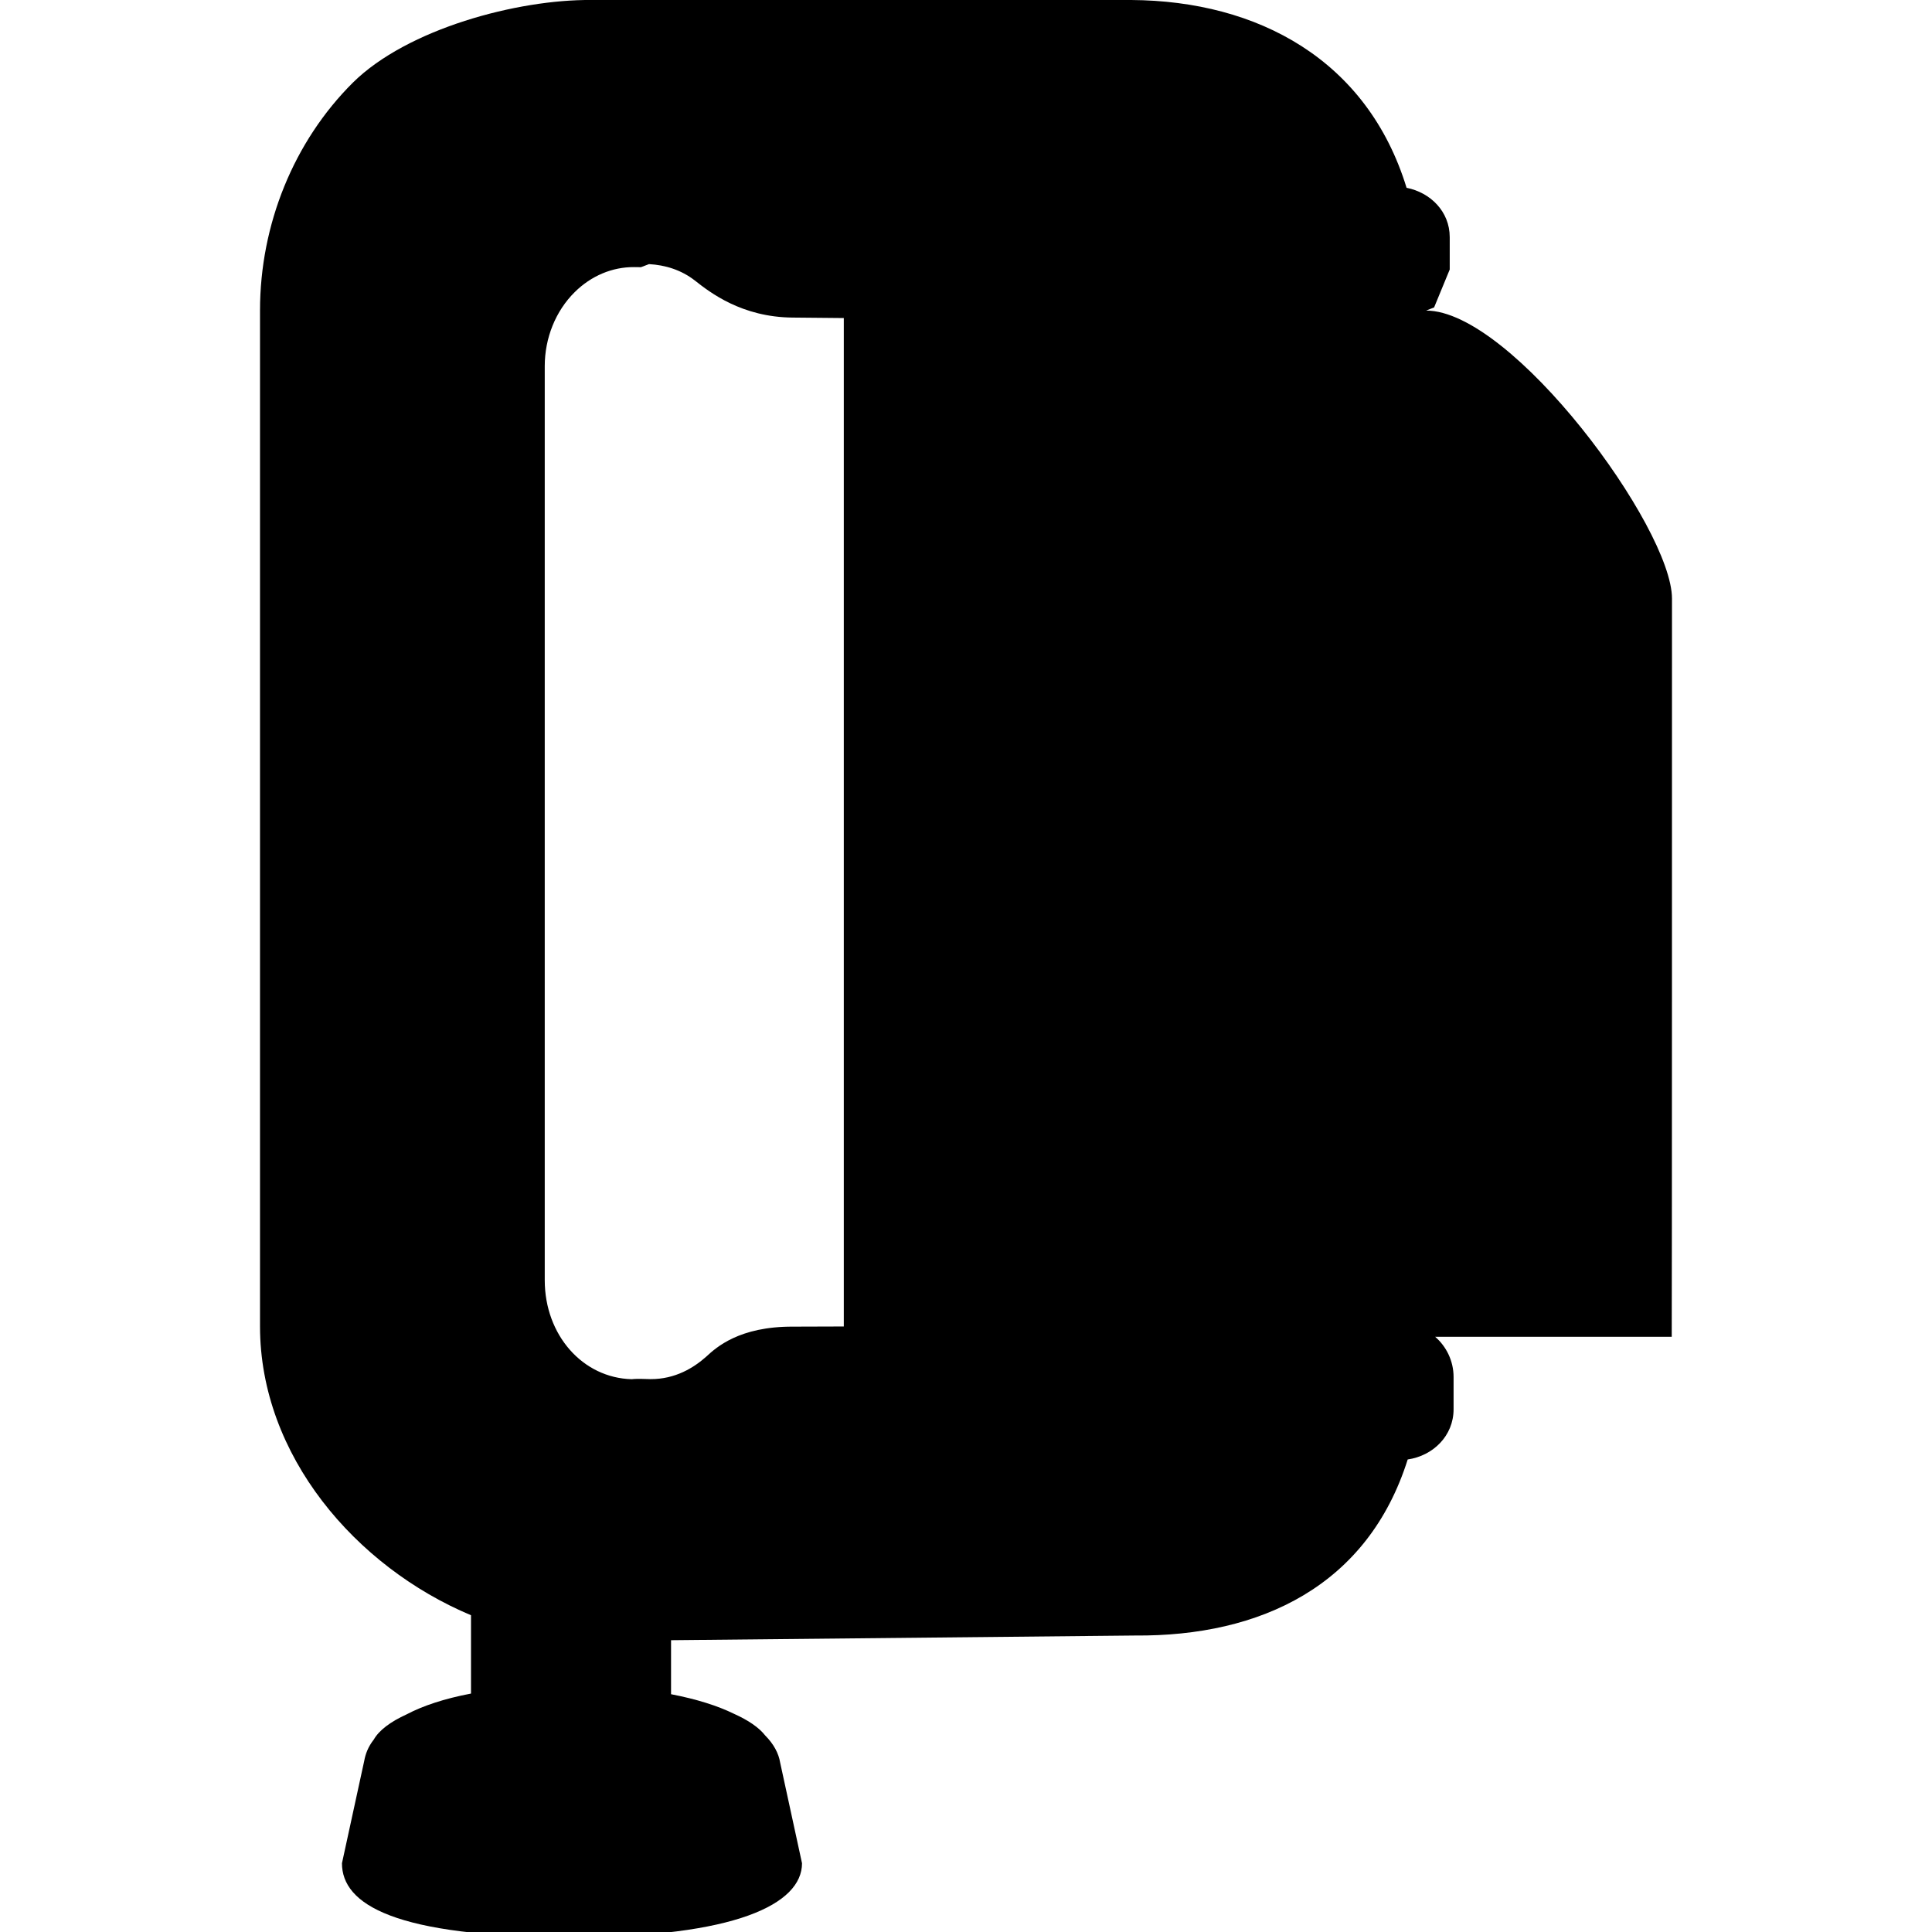 <?xml version="1.0" encoding="utf-8"?>
<!-- Generator: Adobe Illustrator 14.0.0, SVG Export Plug-In . SVG Version: 6.00 Build 43363)  -->
<!DOCTYPE svg PUBLIC "-//W3C//DTD SVG 1.1//EN" "http://www.w3.org/Graphics/SVG/1.1/DTD/svg11.dtd">
<svg version="1.1" id="Calque_1" xmlns="http://www.w3.org/2000/svg" xmlns:xlink="http://www.w3.org/1999/xlink" x="0px" y="0px"
	 width="24px" height="24px" viewBox="0 0 24 24" enable-background="new 0 0 24 24" xml:space="preserve">
<path d="M20.77,7.436c0-0.882-1.983-3.577-3.054-3.578c0.058-0.022,0.099-0.039,0.099-0.039l0.194-0.471V2.946
	c0-0.319-0.241-0.555-0.536-0.613C16.986,0.745,15.628,0.01,14.053,0H7.345C6.429-0.008,5.061,0.357,4.384,1.026
	C3.651,1.755,3.23,2.787,3.23,3.856v12.621c0,1.602,1.187,2.986,2.621,3.588v0.973c-0.335,0.064-0.597,0.152-0.799,0.258
	c-0.202,0.092-0.343,0.198-0.409,0.314c-0.07,0.089-0.103,0.178-0.119,0.267l-0.276,1.269c0,0.508,0.645,0.918,2.859,0.918
	c2.029,0,2.856-0.41,2.856-0.918l-0.272-1.252c-0.018-0.111-0.077-0.226-0.186-0.336c-0.078-0.099-0.208-0.188-0.388-0.269
	c-0.202-0.099-0.461-0.181-0.781-0.243v-0.671l5.762-0.058c1.565,0.013,2.894-0.619,3.389-2.187c0.316-0.046,0.57-0.294,0.57-0.624
	v-0.4c0-0.201-0.091-0.381-0.229-0.5h2.939C20.77,16.605,20.77,7.938,20.77,7.436z M8.774,16.852
	c-0.154,0.137-0.384,0.282-0.696,0.28l-0.035-0.001c0,0-0.14-0.006-0.194,0.002c-0.611-0.015-1.082-0.549-1.082-1.23V4.549
	c0-0.351,0.135-0.685,0.372-0.92c0.204-0.202,0.466-0.313,0.738-0.311l0.085,0.001c0,0,0.094-0.036,0.1-0.038
	c0.201,0.011,0.399,0.071,0.569,0.203C8.822,3.635,9.217,3.94,9.846,3.945c0.001,0,0.243,0.002,0.636,0.006v12.527L9.85,16.48
	C9.183,16.477,8.896,16.739,8.774,16.852z"/>
</svg>
